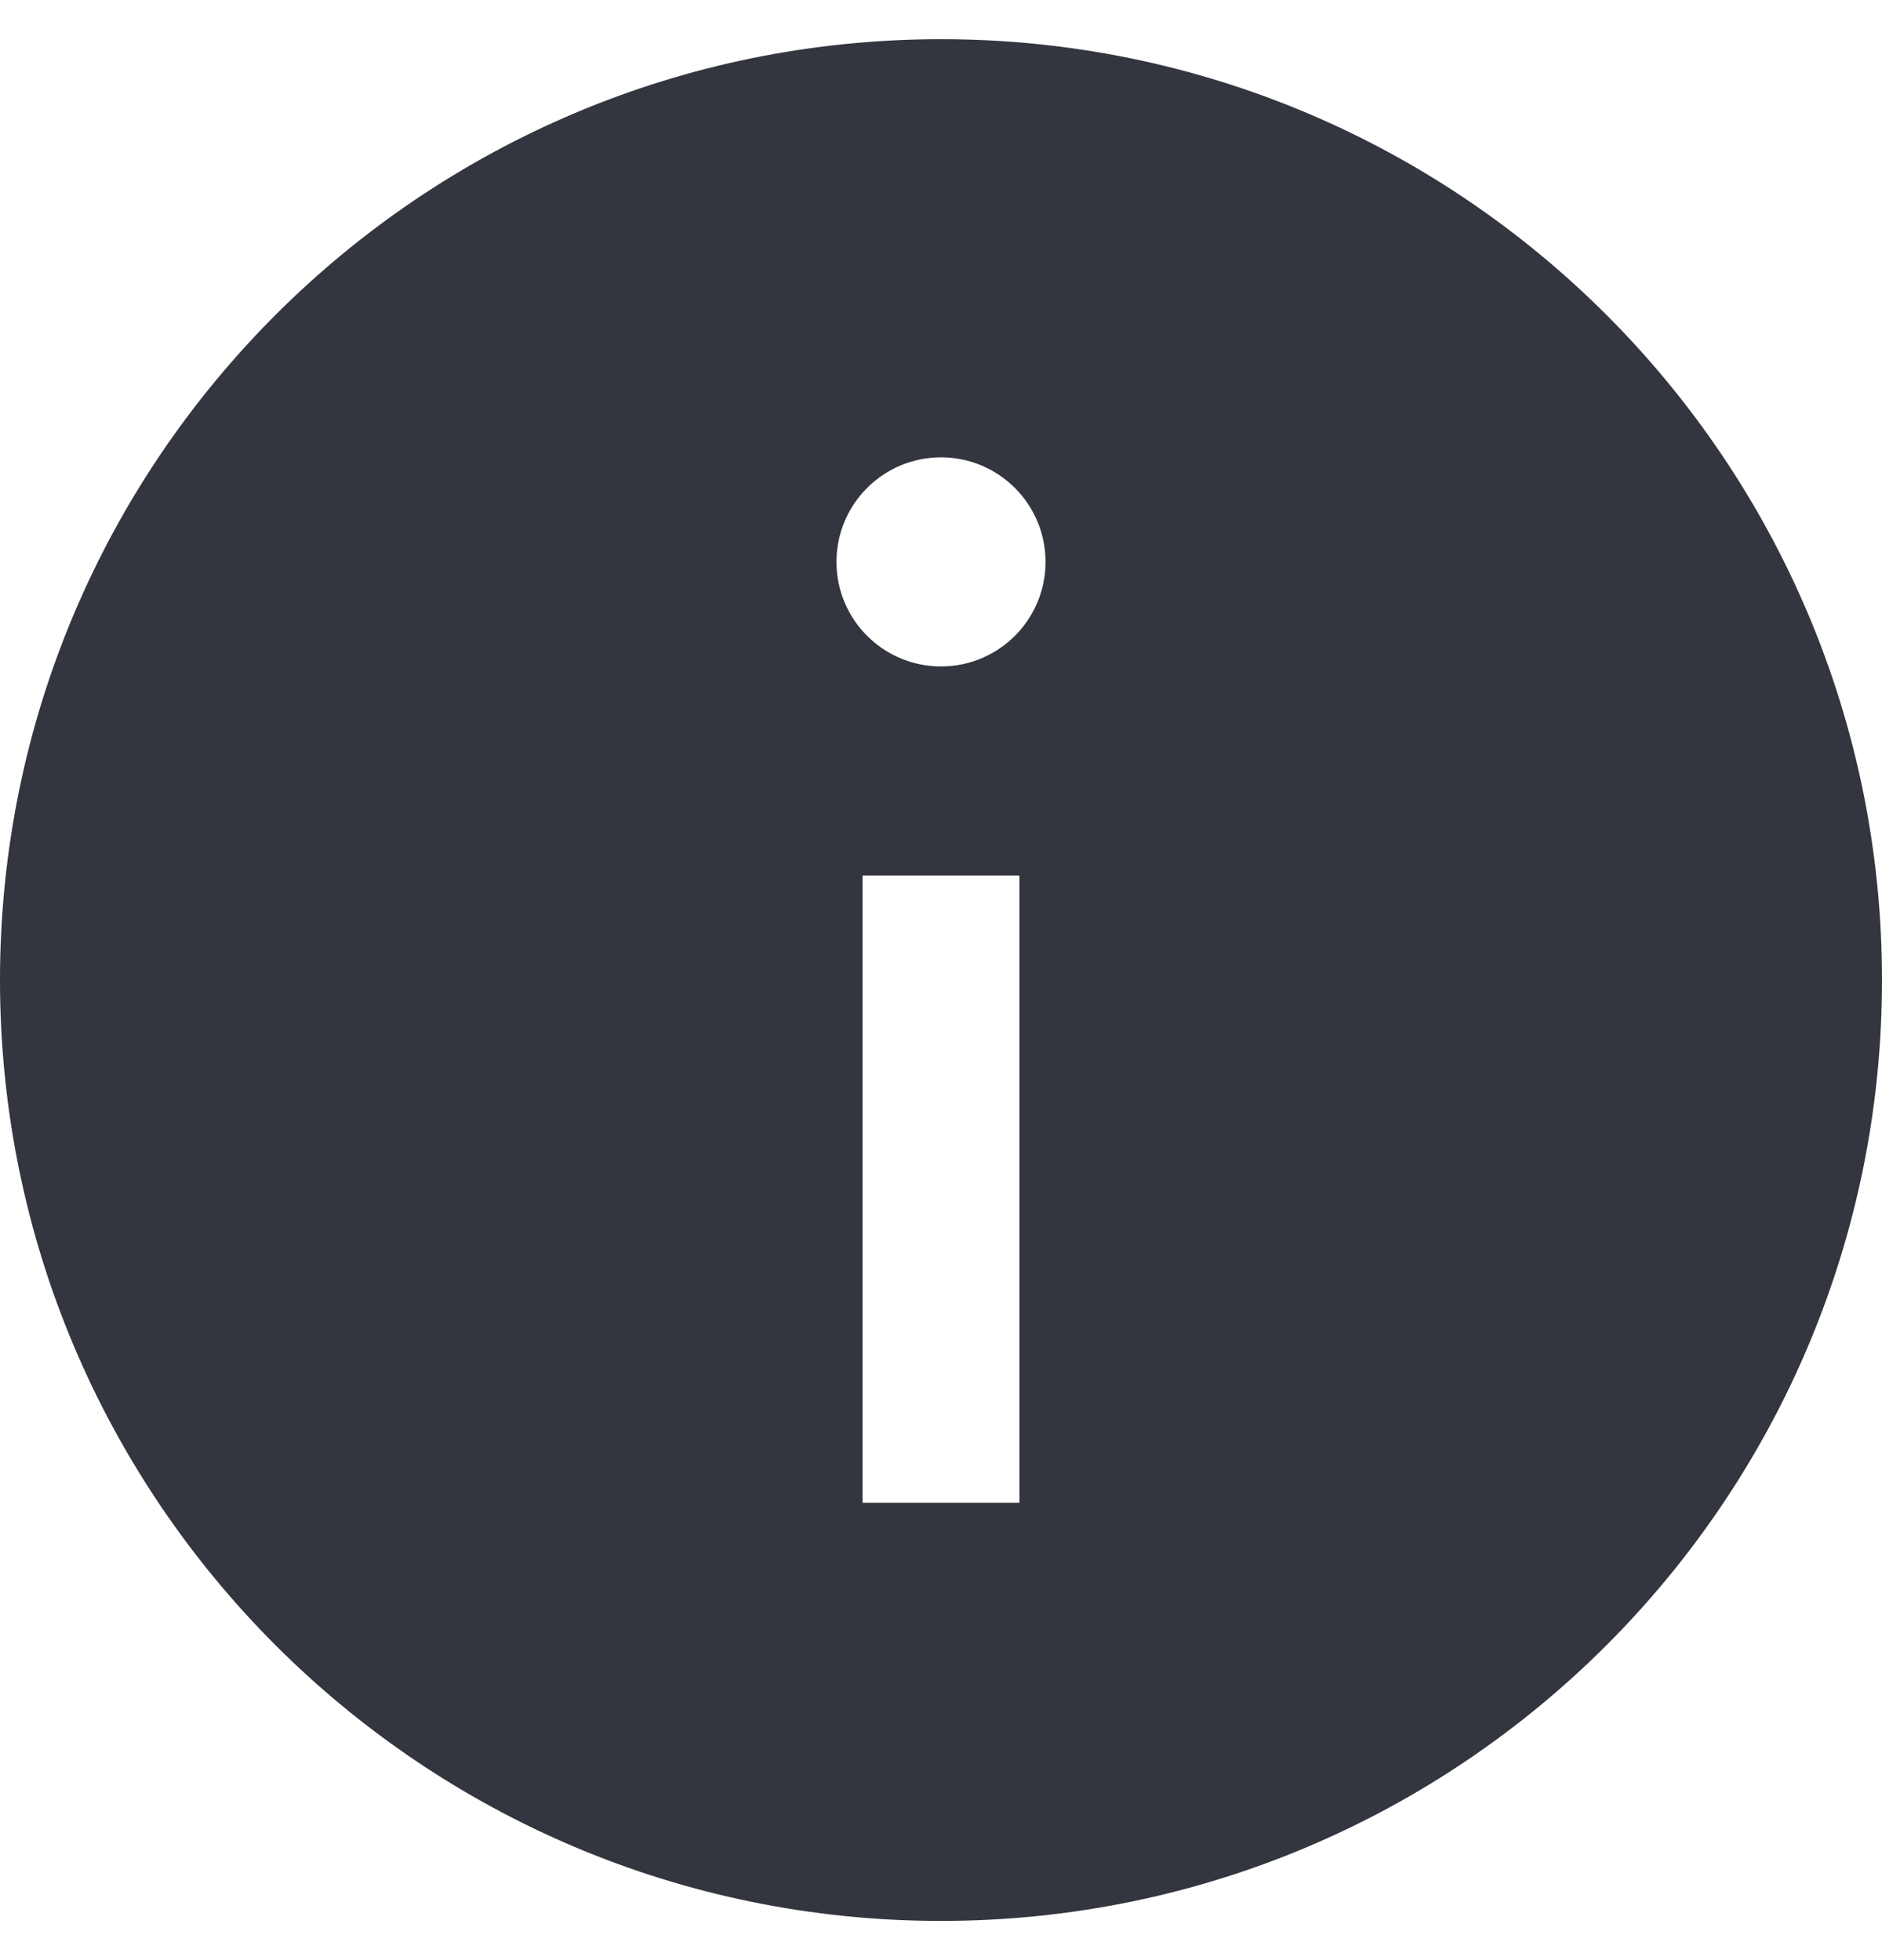 <svg width="24" height="25" viewBox="0 0 24 25" fill="none" xmlns="http://www.w3.org/2000/svg">
<path fill-rule="evenodd" clip-rule="evenodd" d="M24 12.5C24 19.127 18.627 24.5 12 24.5C5.373 24.5 0 19.127 0 12.5C0 5.873 5.373 0.5 12 0.5C18.627 0.5 24 5.873 24 12.5ZM13.333 7.167C13.333 7.903 12.736 8.5 12 8.5C11.264 8.5 10.667 7.903 10.667 7.167C10.667 6.43 11.264 5.833 12 5.833C12.736 5.833 13.333 6.43 13.333 7.167ZM13 19.167V11.167H11V19.167H13Z" fill="#33363F"/>
</svg>
